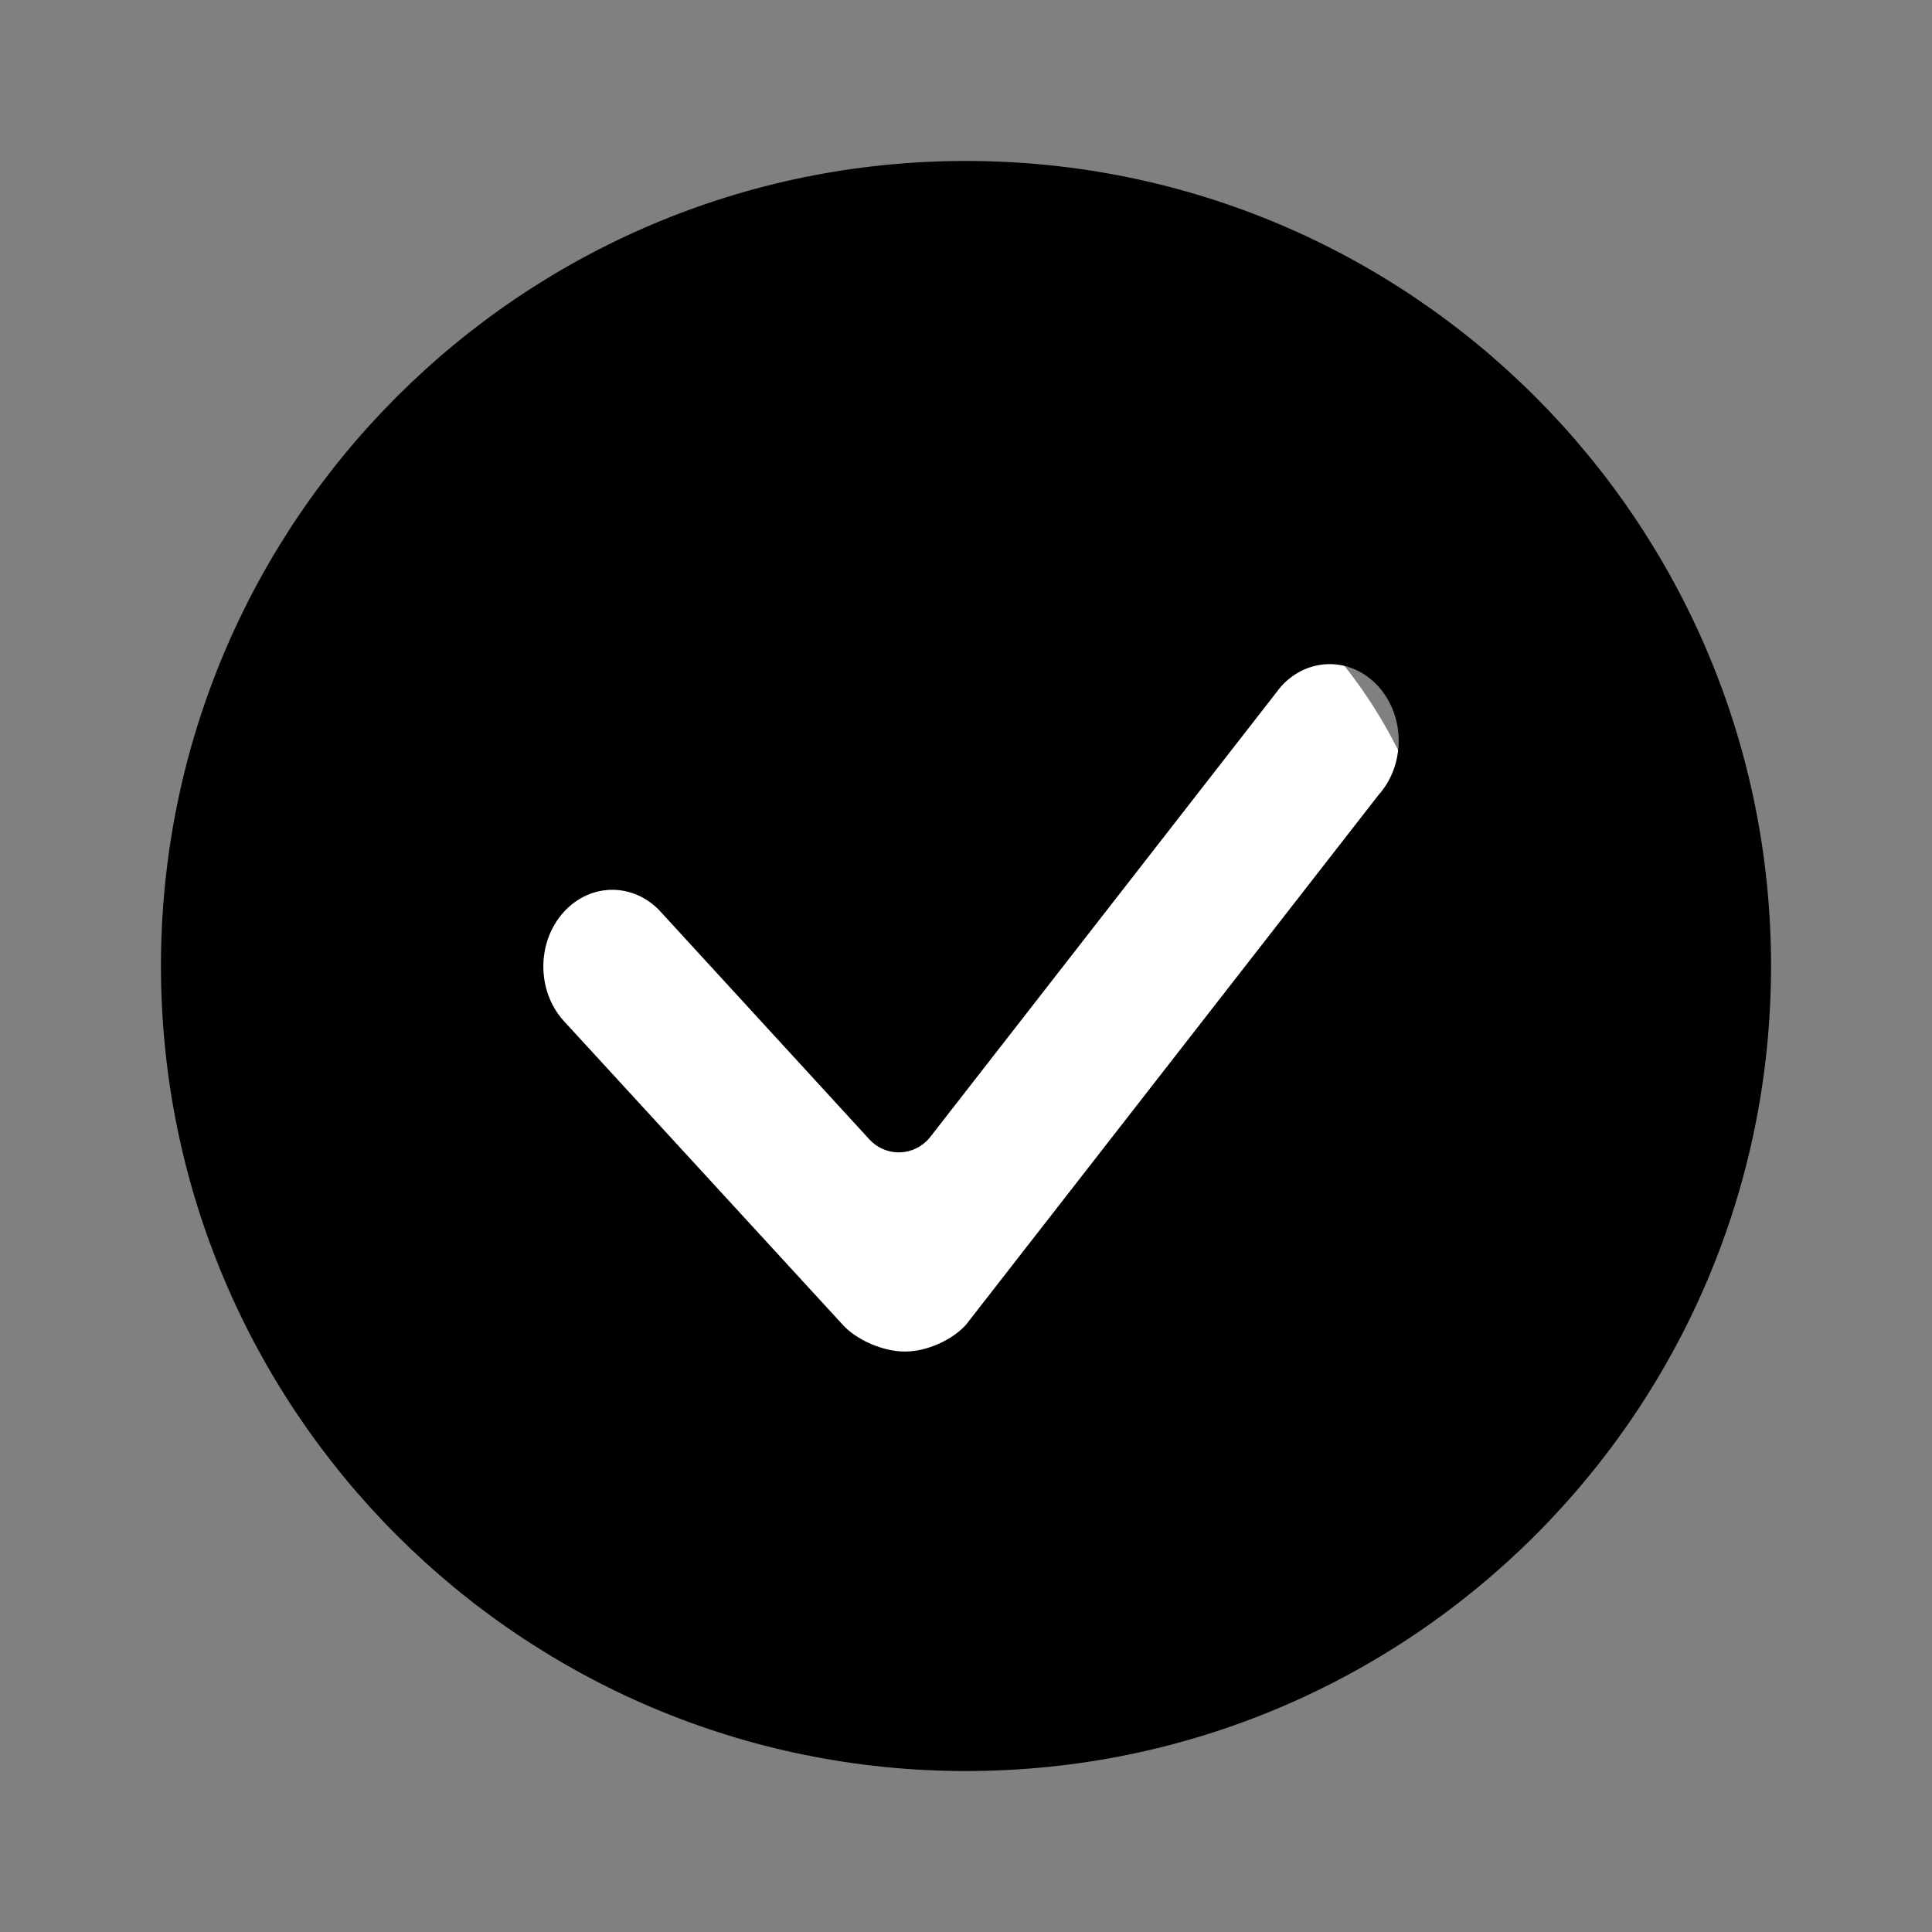 <svg width="16" height="16" viewBox="0 0 16 16">
    <rect x="0" y="0" width="16" height="16" fill="#808080" stroke="none"/>
    <g fill="#FFF" fill-rule="evenodd">
        <circle cx="8" cy="8" r="4" fill="#FFF"/>
        <path fill="#000000" d="M8 1.333c3.682 0 6.667 2.985 6.667 6.667S11.682 14.667 8 14.667 1.333 11.682 1.333 8 4.318 1.333 8 1.333zm3.416 4.353c-.223-.248-.585-.248-.808 0l-2.904 3.73c-.011.014-.024.028-.037.04-.135.124-.344.115-.467-.02L5.475 7.555c-.223-.248-.585-.248-.808 0-.223.248-.223.65 0 .898l2.312 2.518c.112.124.33.222.515.222.186 0 .394-.098.506-.222l3.416-4.387c.223-.248.223-.65 0-.898z"/>
    </g>
</svg>
